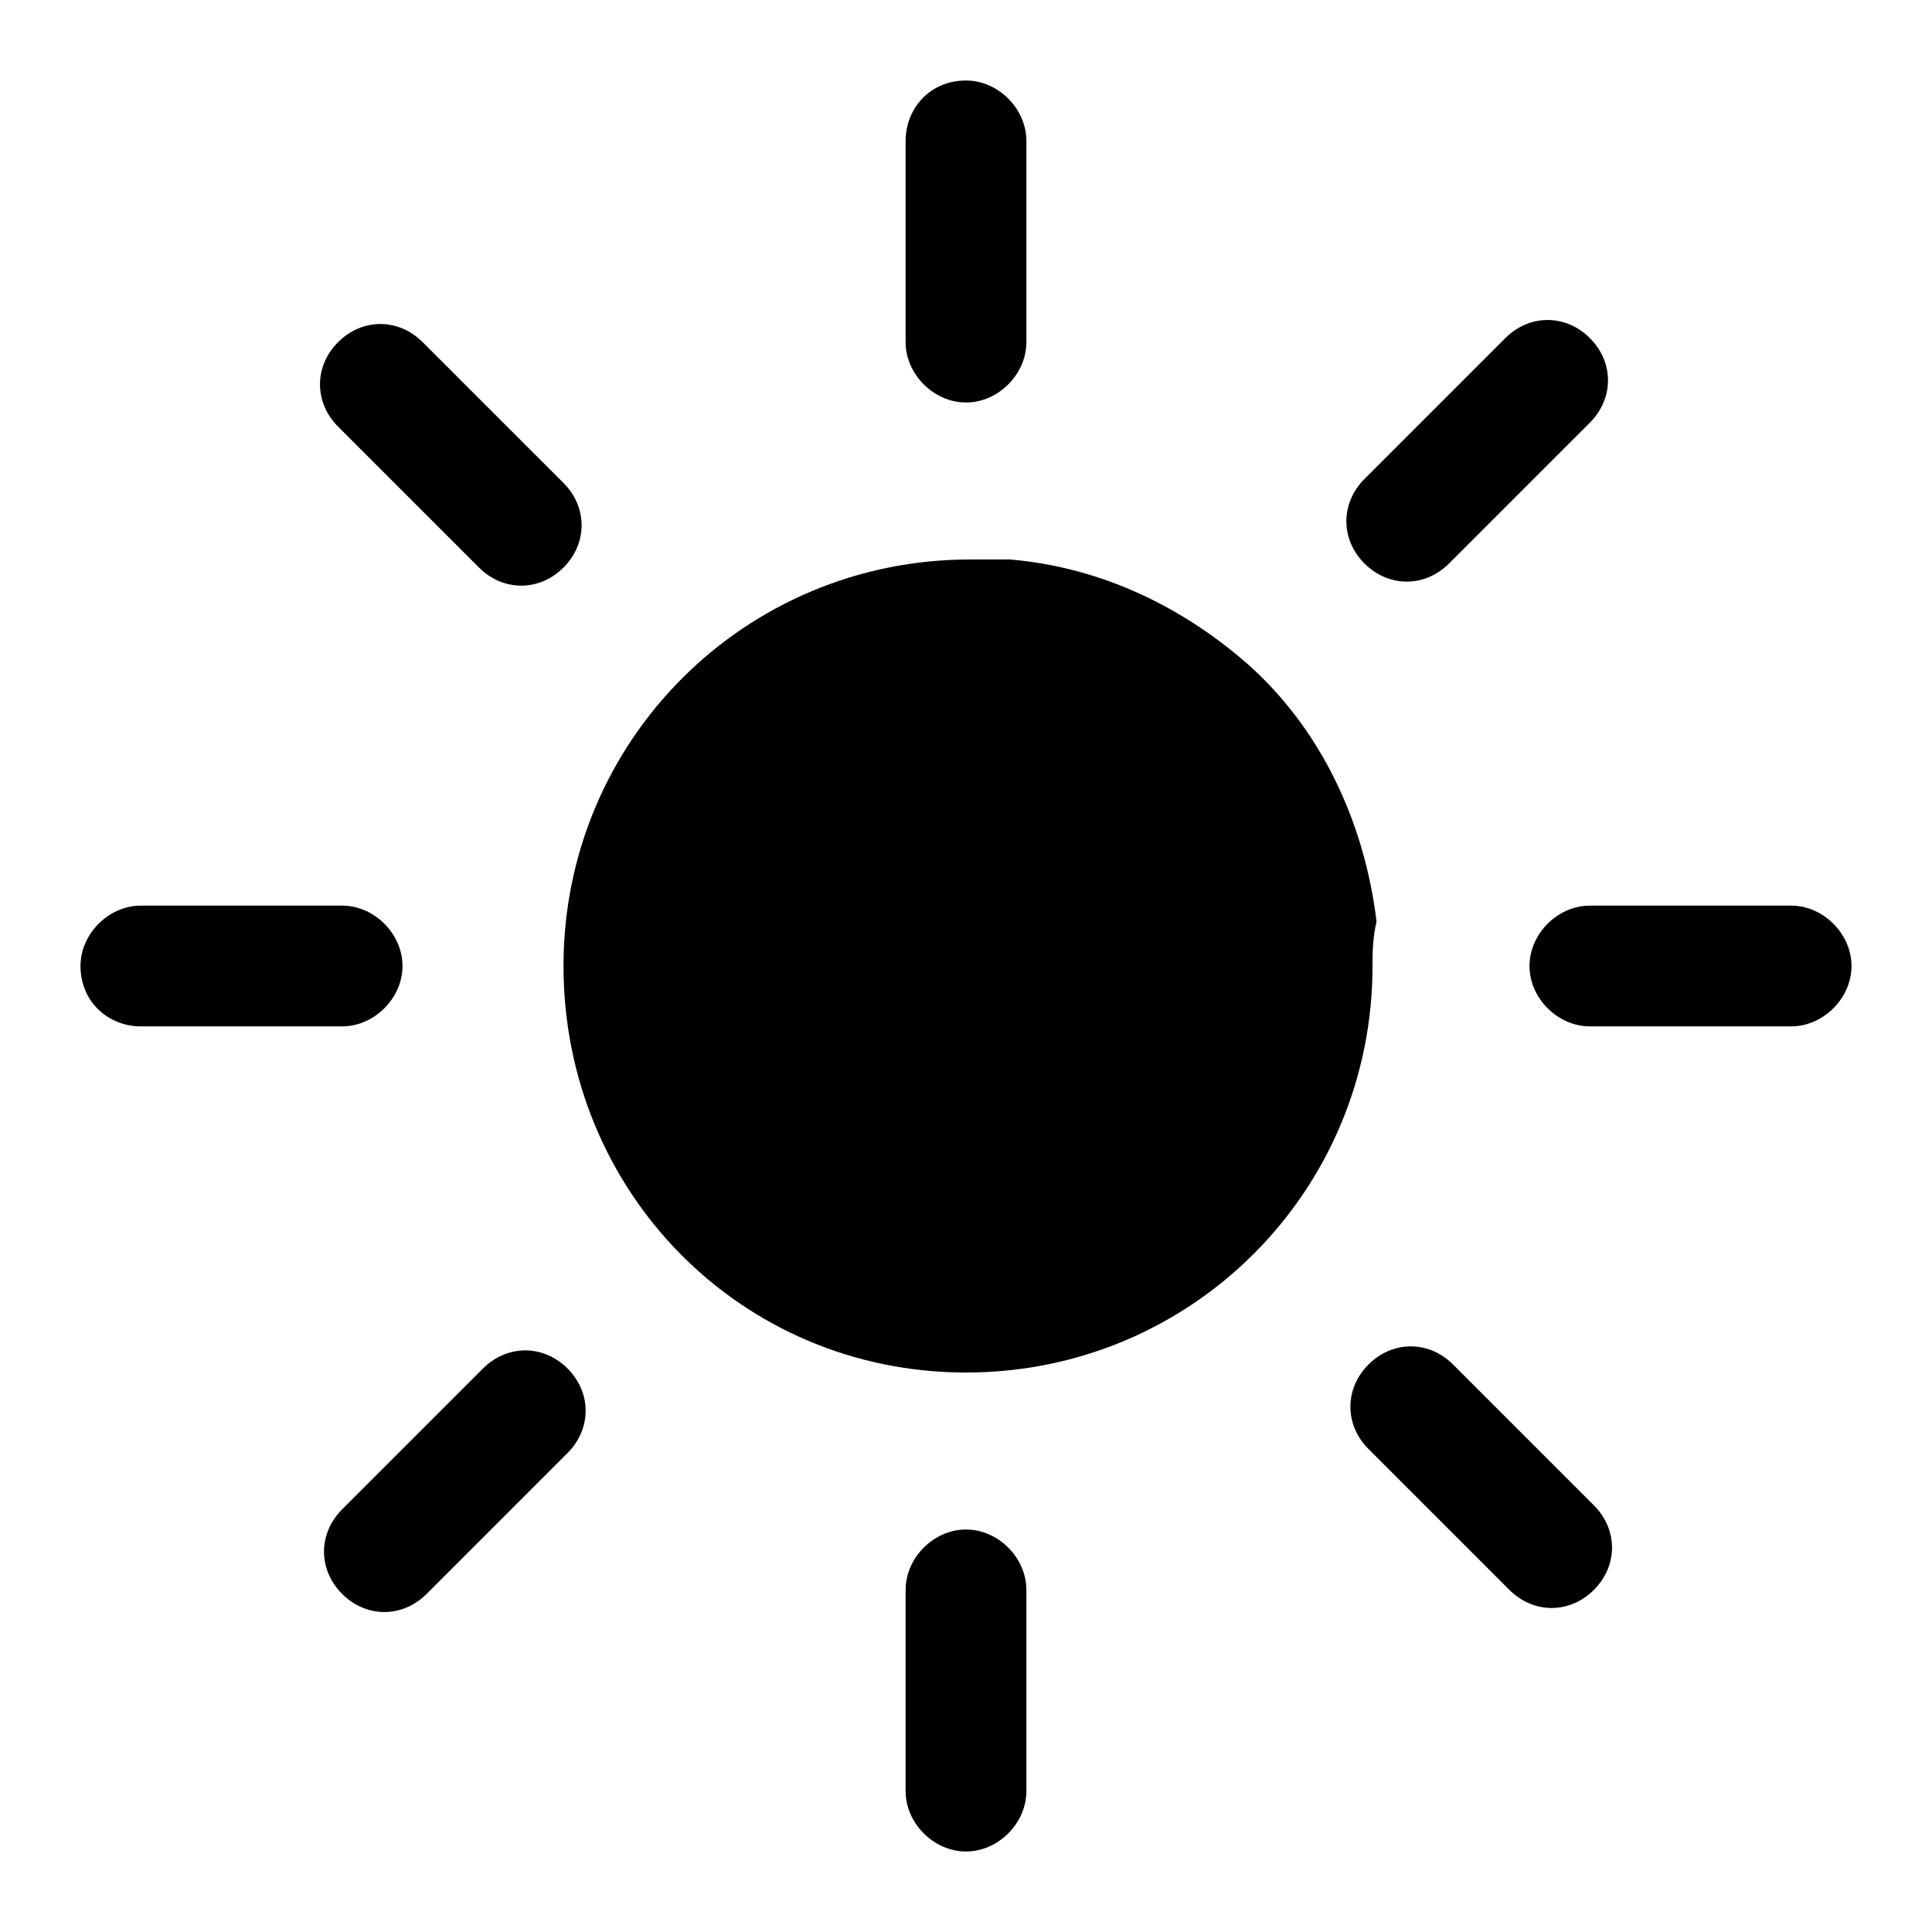 <?xml version="1.0" encoding="utf-8"?>
<!-- Generator: Adobe Illustrator 27.3.0, SVG Export Plug-In . SVG Version: 6.00 Build 0)  -->
<svg version="1.1" id="Layer_1" xmlns="http://www.w3.org/2000/svg" xmlns:xlink="http://www.w3.org/1999/xlink" x="0px" y="0px"
	 viewBox="0 0 48 48" style="enable-background:new 0 0 48 48;" xml:space="preserve">
<path d="M34.1,24c0,5.6-4.5,10.1-10.1,10.1S14,29.6,14,24s4.5-10.1,10.1-10.1c0.3,0,0.7,0,1,0c2.3,0.2,4.3,1.2,5.9,2.6
	c1.8,1.6,2.9,3.9,3.2,6.4C34.1,23.3,34.1,23.7,34.1,24z"/>
<g>
	<path d="M24,10L24,10c-0.8,0-1.5-0.7-1.5-1.5v-5C22.5,2.7,23.1,2,24,2h0c0.8,0,1.5,0.7,1.5,1.5v5C25.5,9.3,24.8,10,24,10z"/>
	<path d="M14,14.1L14,14.1c-0.6,0.6-1.5,0.6-2.1,0l-3.5-3.5c-0.6-0.6-0.6-1.5,0-2.1l0,0c0.6-0.6,1.5-0.6,2.1,0L14,12
		C14.6,12.6,14.6,13.5,14,14.1z"/>
	<path d="M10,24L10,24c0,0.8-0.7,1.5-1.5,1.5h-5C2.7,25.5,2,24.9,2,24v0c0-0.8,0.7-1.5,1.5-1.5h5C9.3,22.5,10,23.2,10,24z"/>
	<path d="M14.1,34L14.1,34c0.6,0.6,0.6,1.5,0,2.1l-3.5,3.5c-0.6,0.6-1.5,0.6-2.1,0l0,0c-0.6-0.6-0.6-1.5,0-2.1L12,34
		C12.6,33.4,13.5,33.4,14.1,34z"/>
	<path d="M24,38L24,38c0.8,0,1.5,0.7,1.5,1.5v5c0,0.8-0.7,1.5-1.5,1.5h0c-0.8,0-1.5-0.7-1.5-1.5v-5C22.5,38.7,23.2,38,24,38z"/>
	<path d="M34,33.9L34,33.9c0.6-0.6,1.5-0.6,2.1,0l3.5,3.5c0.6,0.6,0.6,1.5,0,2.1l0,0c-0.6,0.6-1.5,0.6-2.1,0L34,36
		C33.4,35.4,33.4,34.5,34,33.9z"/>
	<path d="M38,24L38,24c0-0.8,0.7-1.5,1.5-1.5h5c0.8,0,1.5,0.7,1.5,1.5v0c0,0.8-0.7,1.5-1.5,1.5h-5C38.7,25.5,38,24.8,38,24z"/>
	<path d="M33.9,14L33.9,14c-0.6-0.6-0.6-1.5,0-2.1l3.5-3.5c0.6-0.6,1.5-0.6,2.1,0l0,0c0.6,0.6,0.6,1.5,0,2.1L36,14
		C35.4,14.6,34.5,14.6,33.9,14z"/>
</g>
</svg>
